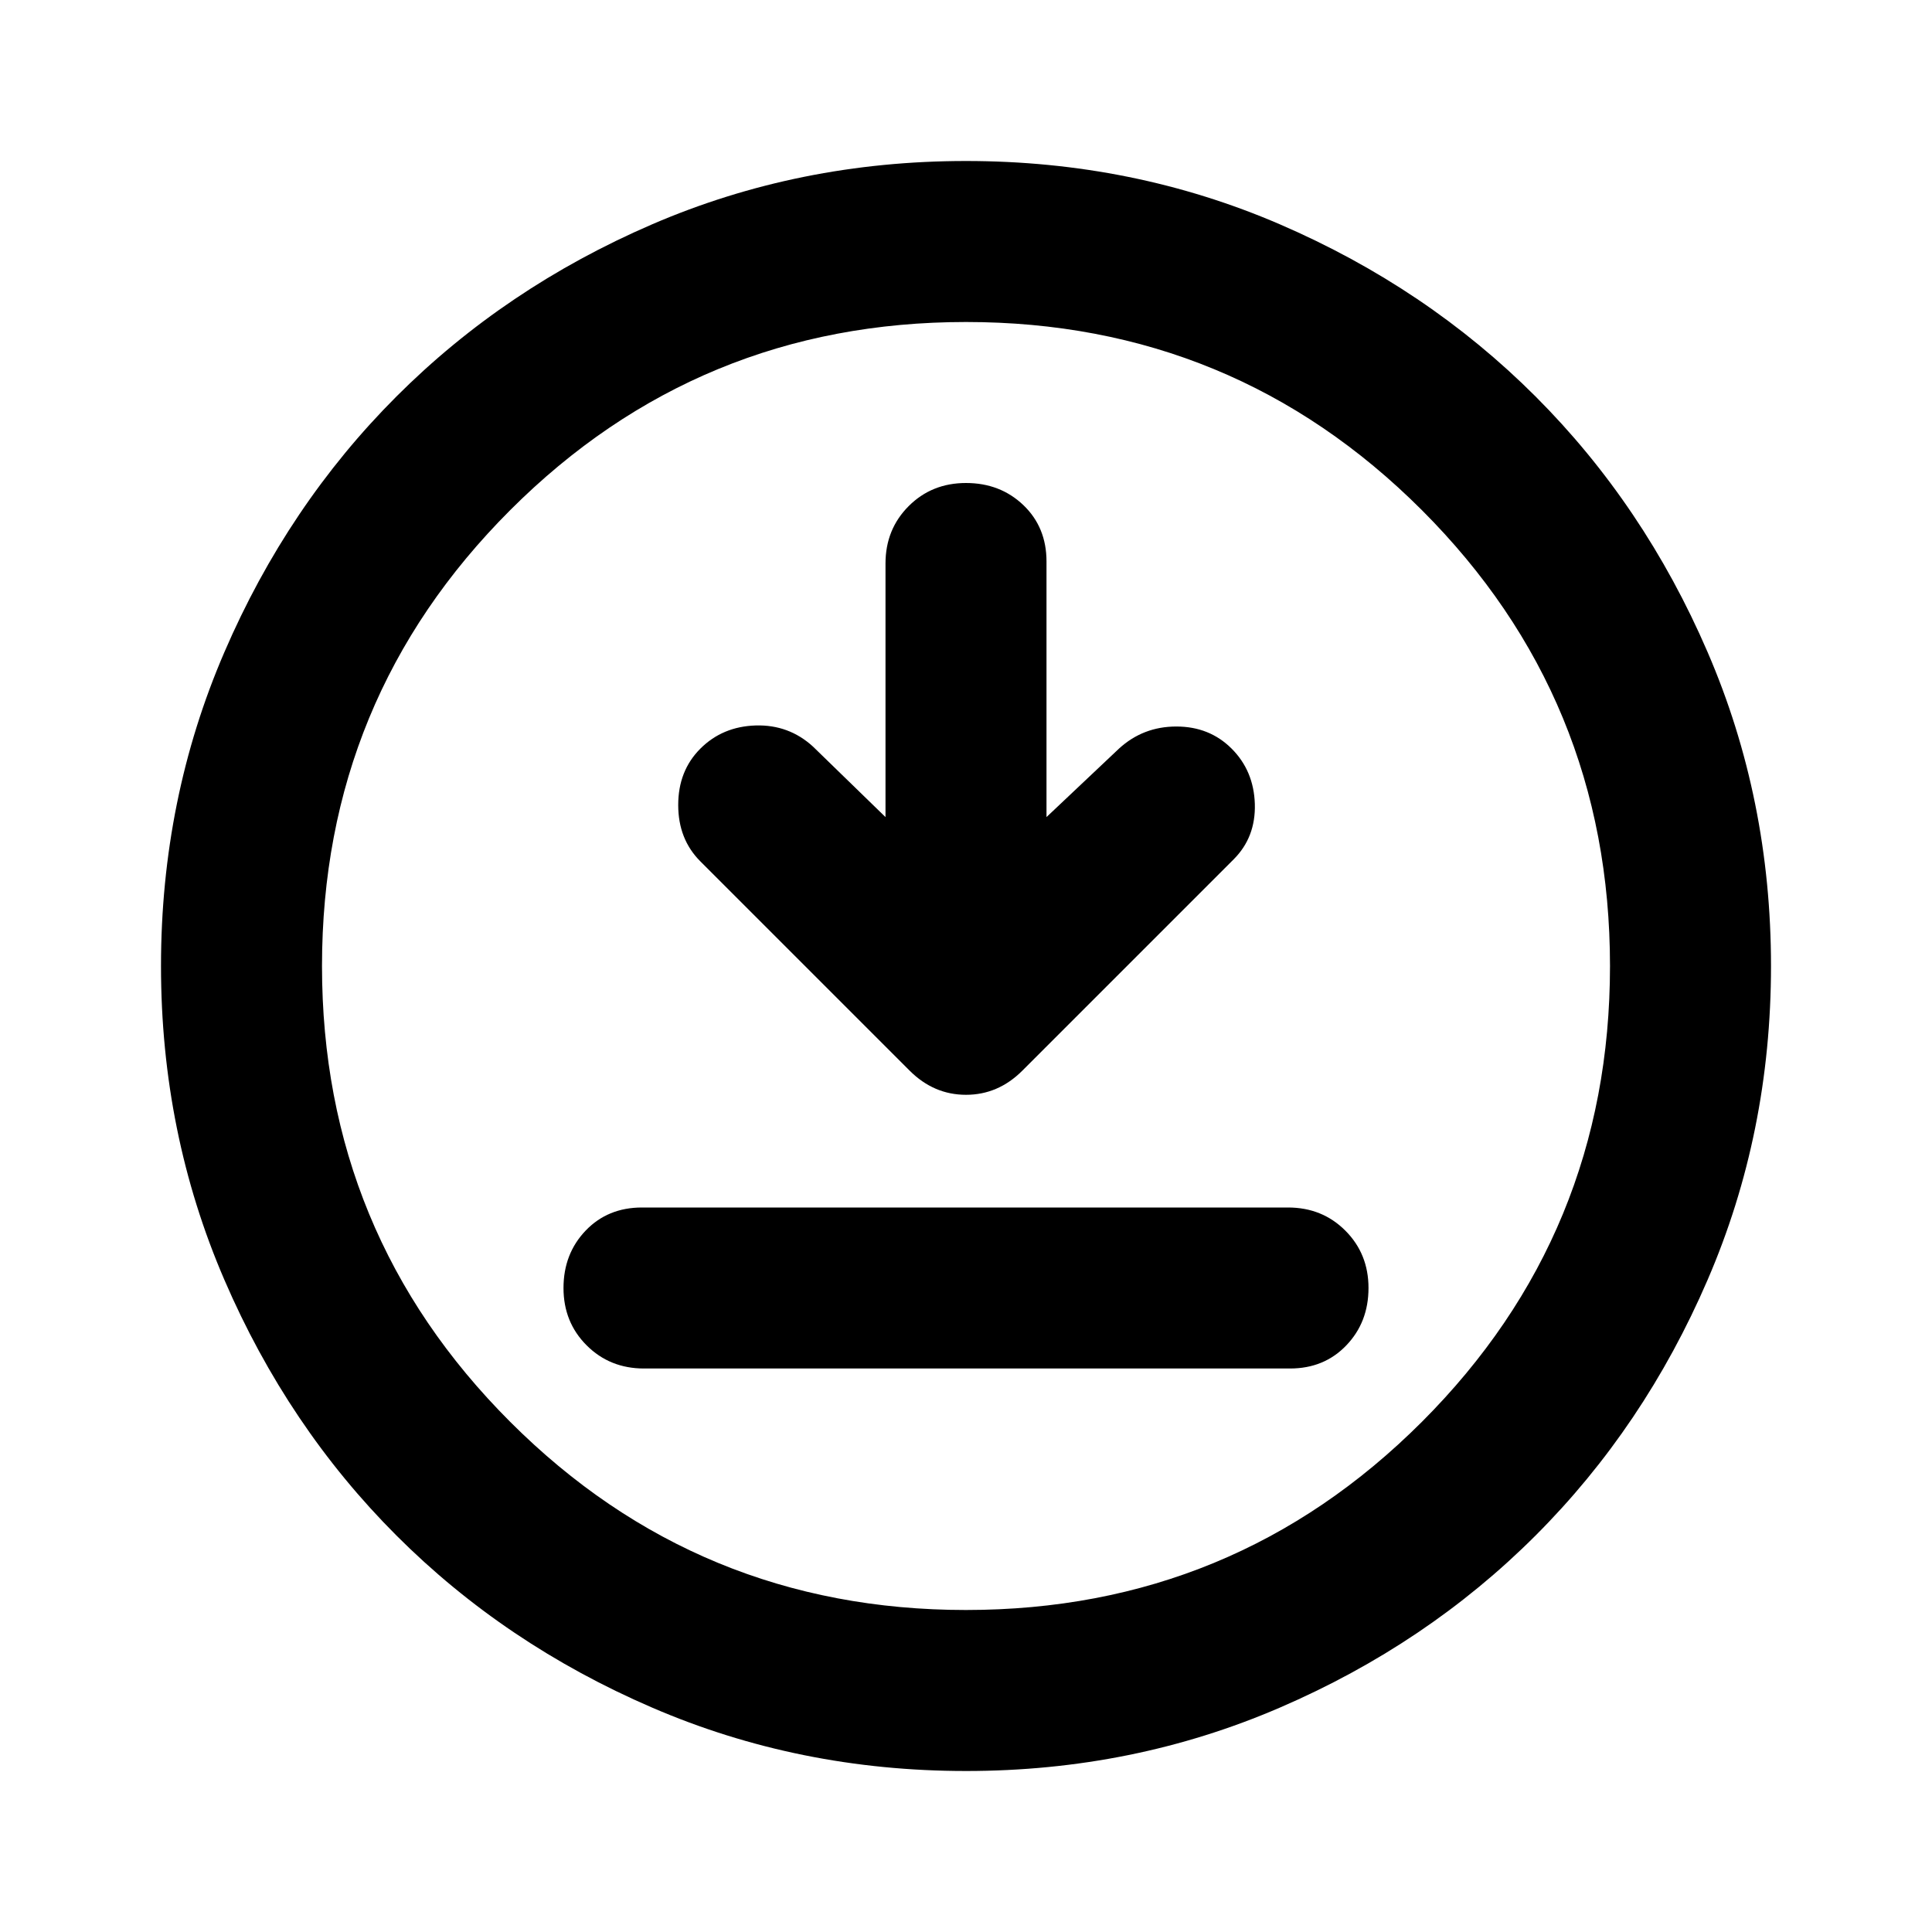 <svg xmlns="http://www.w3.org/2000/svg" viewBox="0 0 24 24"><path d="m11 10.15-.9-.875Q9.8 9 9.387 9.012q-.412.013-.687.288-.275.275-.275.7 0 .425.275.7l2.6 2.6q.3.3.7.3.4 0 .7-.3l2.625-2.625q.275-.275.263-.688-.013-.412-.288-.687-.275-.275-.687-.275-.413 0-.713.275l-.9.85V6.975q0-.425-.287-.7Q12.425 6 12 6t-.712.287Q11 6.575 11 7ZM8 17h8.025q.425 0 .7-.288Q17 16.425 17 16t-.288-.713Q16.425 15 16 15H7.975q-.425 0-.7.287Q7 15.575 7 16t.287.712Q7.575 17 8 17Zm4 5q-2.075 0-3.9-.788-1.825-.787-3.175-2.137-1.35-1.35-2.137-3.175Q2 14.075 2 12t.788-3.9q.787-1.825 2.137-3.175 1.35-1.35 3.175-2.138Q9.925 2 12 2t3.9.787q1.825.788 3.175 2.138 1.35 1.35 2.137 3.175Q22 9.925 22 12t-.788 3.9q-.787 1.825-2.137 3.175-1.35 1.35-3.175 2.137Q14.075 22 12 22Zm0-10Zm0 8q3.325 0 5.663-2.337Q20 15.325 20 12t-2.337-5.663Q15.325 4 12 4T6.338 6.337Q4 8.675 4 12t2.338 5.663Q8.675 20 12 20Z"/></svg>